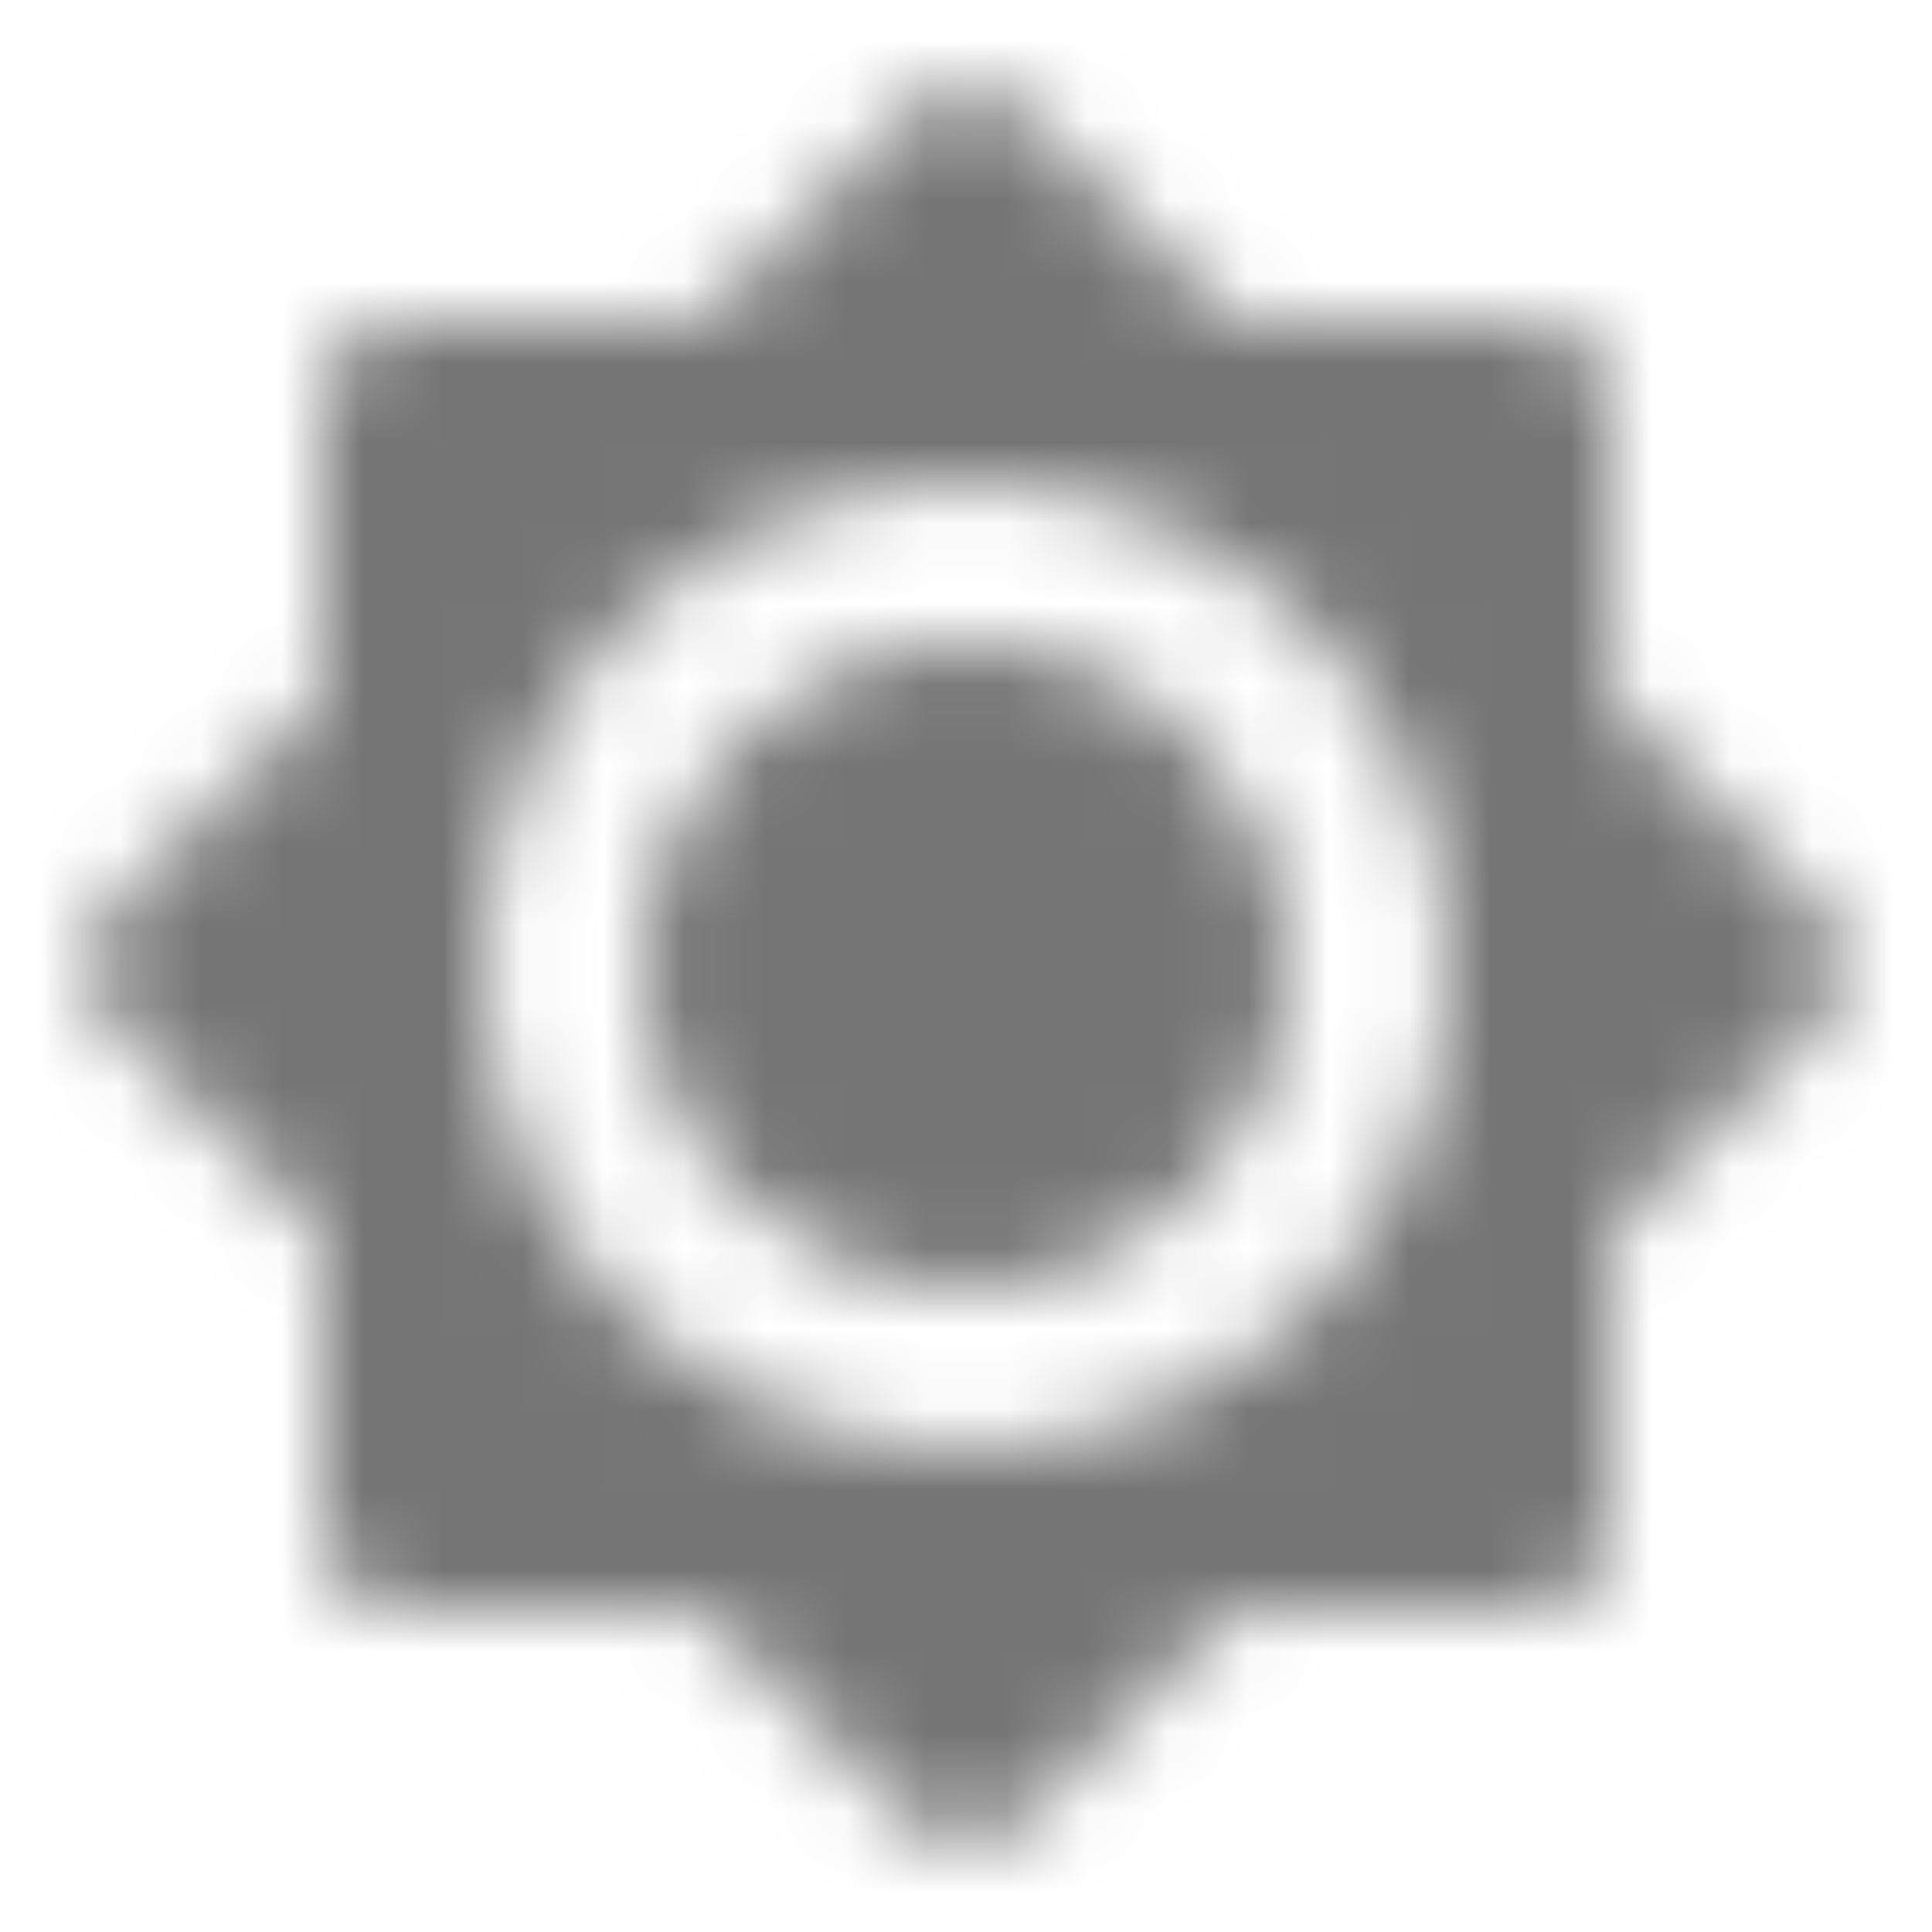 <?xml version="1.0" encoding="UTF-8"?>
<svg width="24px" height="24px" viewBox="0 0 24 24" version="1.1" xmlns="http://www.w3.org/2000/svg" xmlns:xlink="http://www.w3.org/1999/xlink">
    <!-- Generator: Sketch 50 (54983) - http://www.bohemiancoding.com/sketch -->
    <title>icon/image/brightness_7_24px_rounded</title>
    <desc>Created with Sketch.</desc>
    <defs>
        <path d="M20,8.69 L20,5 C20,4.45 19.55,4 19,4 L15.31,4 L12.71,1.4 C12.523,1.213 12.27,1.108 12.005,1.108 C11.74,1.108 11.487,1.213 11.3,1.4 L8.69,4 L5,4 C4.45,4 4,4.45 4,5 L4,8.69 L1.4,11.29 C1.01,11.68 1.01,12.31 1.4,12.7 L4,15.3 L4,19 C4,19.55 4.45,20 5,20 L8.69,20 L11.29,22.6 C11.68,22.99 12.31,22.99 12.7,22.6 L15.3,20 L19,20 C19.55,20 20,19.55 20,19 L20,15.31 L22.6,12.71 C22.99,12.32 22.99,11.69 22.6,11.3 L20,8.69 Z M12,18 C8.69,18 6,15.31 6,12 C6,8.69 8.69,6 12,6 C15.31,6 18,8.69 18,12 C18,15.31 15.31,18 12,18 Z M12,8 C9.79,8 8,9.79 8,12 C8,14.21 9.79,16 12,16 C14.21,16 16,14.21 16,12 C16,9.79 14.21,8 12,8 Z" id="path-1"></path>
    </defs>
    <g id="icon/image/brightness_7_24px" stroke="none" stroke-width="1" fill="none" fill-rule="evenodd">
        <mask id="mask-2" fill="white">
            <use xlink:href="#path-1"></use>
        </mask>
        <g fill-rule="nonzero"></g>
        <g id="✱-/-Color-/-Icons-/-Black-/-Inactive" mask="url(#mask-2)" fill="#000000" fill-opacity="0.54">
            <rect id="Rectangle" x="0" y="0" width="24" height="24"></rect>
        </g>
    </g>
</svg>